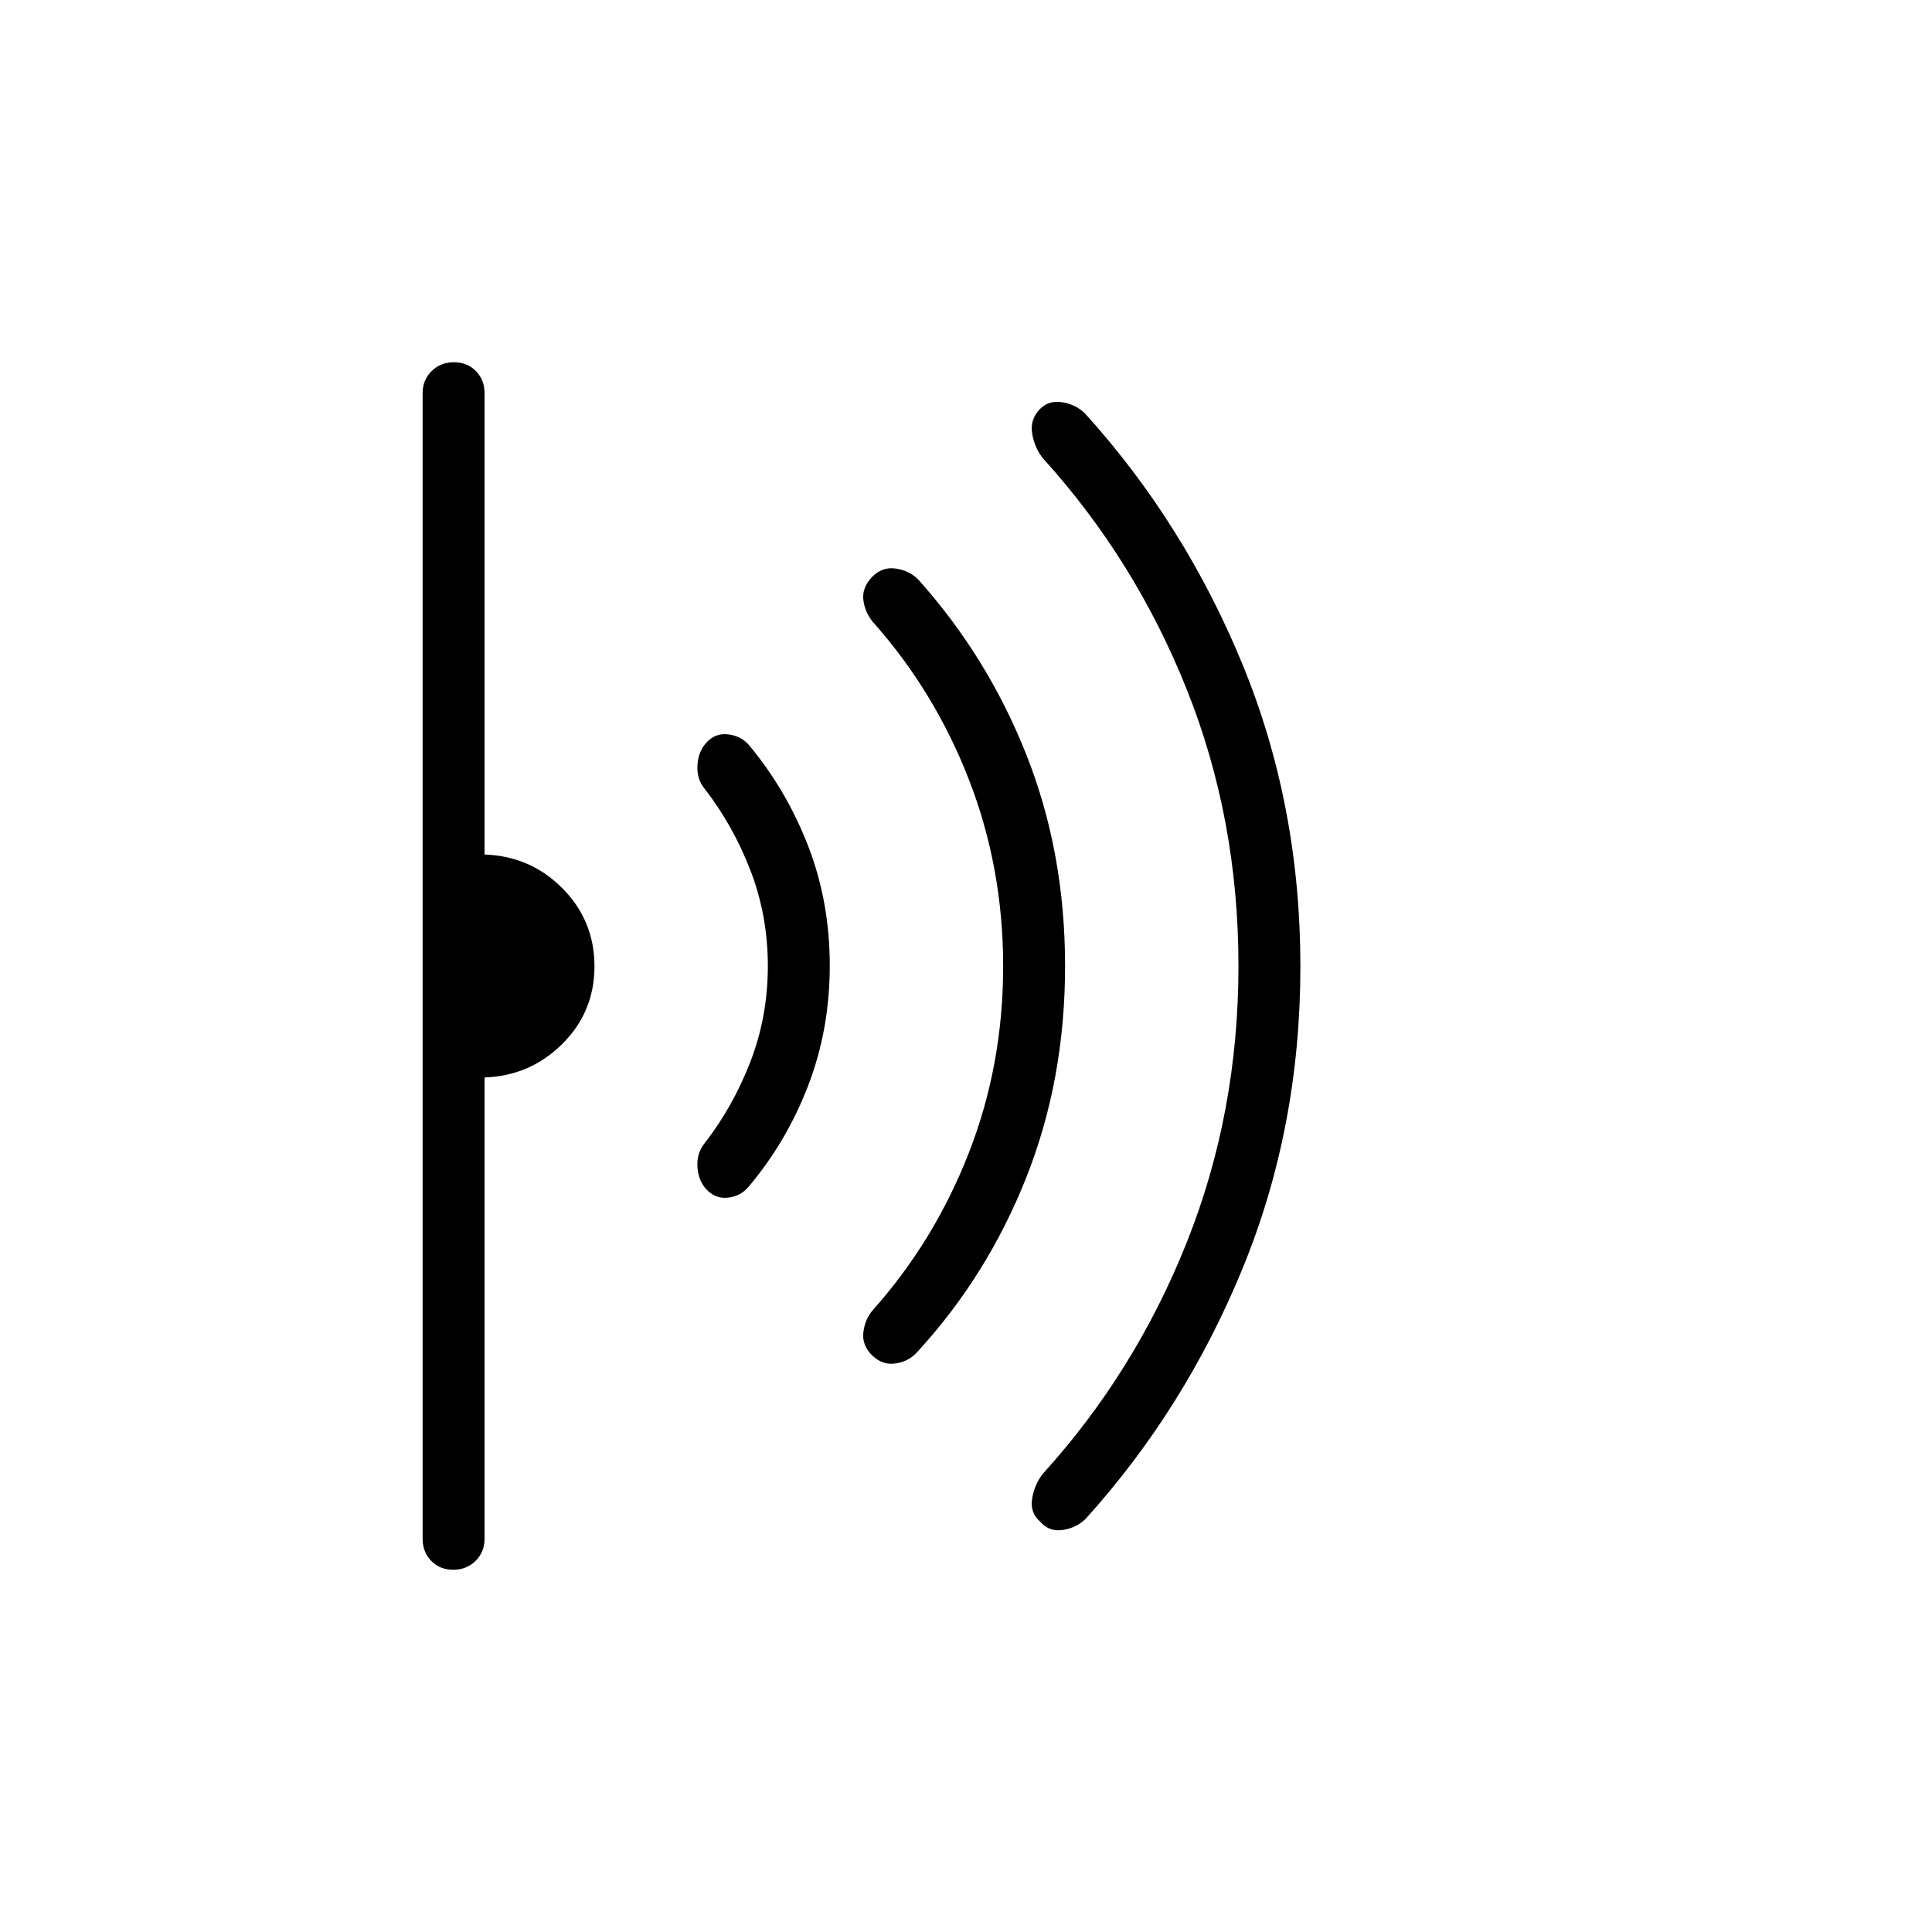 <svg xmlns="http://www.w3.org/2000/svg" width="48" height="48" viewBox="0 96 960 960"><path d="M646.154 576.168q0 80.063-28.668 149.984-28.667 69.922-77.971 124.474-4.592 4.605-11.438 5.605-6.846 1-11.231-4.154-5.154-4.385-3.958-11.555 1.195-7.17 5.497-12.445Q564 777.769 589.692 713.356q25.693-64.414 25.693-137.44 0-73.027-25.693-137.356Q564 374.231 518.385 323.923q-4.302-5.275-5.497-12.445-1.196-7.17 3.958-12.324 4.385-4.385 11.076-3.26 6.69 1.125 11.155 5.491 49.508 54.645 78.292 124.682 28.785 70.037 28.785 150.101ZM529.231 576q0 56.442-19.269 105.067-19.27 48.625-53.808 86.318-4.221 5.009-10.918 6.081-6.697 1.073-11.851-3.978-5.154-5.05-4.385-11.5.769-6.45 4.762-11.093 30.546-34.28 47.623-77.988 17.076-43.708 17.076-92.786 0-49.077-17.076-92.907-17.077-43.829-47.623-78.109-3.993-4.852-4.762-10.96-.769-6.108 4.385-11.53 5.154-5.154 11.851-4.081 6.697 1.072 10.918 5.312 34.538 38.462 53.808 87.087Q529.231 519.558 529.231 576Zm-116.923-.181q0 31.736-10.769 59.689-10.77 27.954-29.606 50.22-3.834 4.58-9.961 5.349-6.126.769-10.544-3.649-4.351-4.351-4.851-11.351-.5-7 3.423-11.846 14.181-18.224 22.859-40.66 8.679-22.436 8.679-47.571 0-25.135-8.679-47.571-8.678-22.436-22.859-40.66-3.923-4.846-3.423-11.846t4.851-11.351q4.218-4.418 10.513-3.649 6.295.769 10.29 5.385 18.538 22.23 29.308 50.003 10.769 27.773 10.769 59.508Zm-116.923.331q0 22.696-15.991 38.581-15.99 15.884-38.625 16.654v229.23q0 6.577-4.458 10.981T225.196 876q-6.658 0-10.927-4.404Q210 867.192 210 860.615v-569.23q0-6.577 4.458-10.981T225.573 276q6.658 0 10.927 4.404 4.269 4.404 4.269 10.981v229.23q22.846.77 38.731 16.804 15.885 16.034 15.885 38.731Z"/></svg>